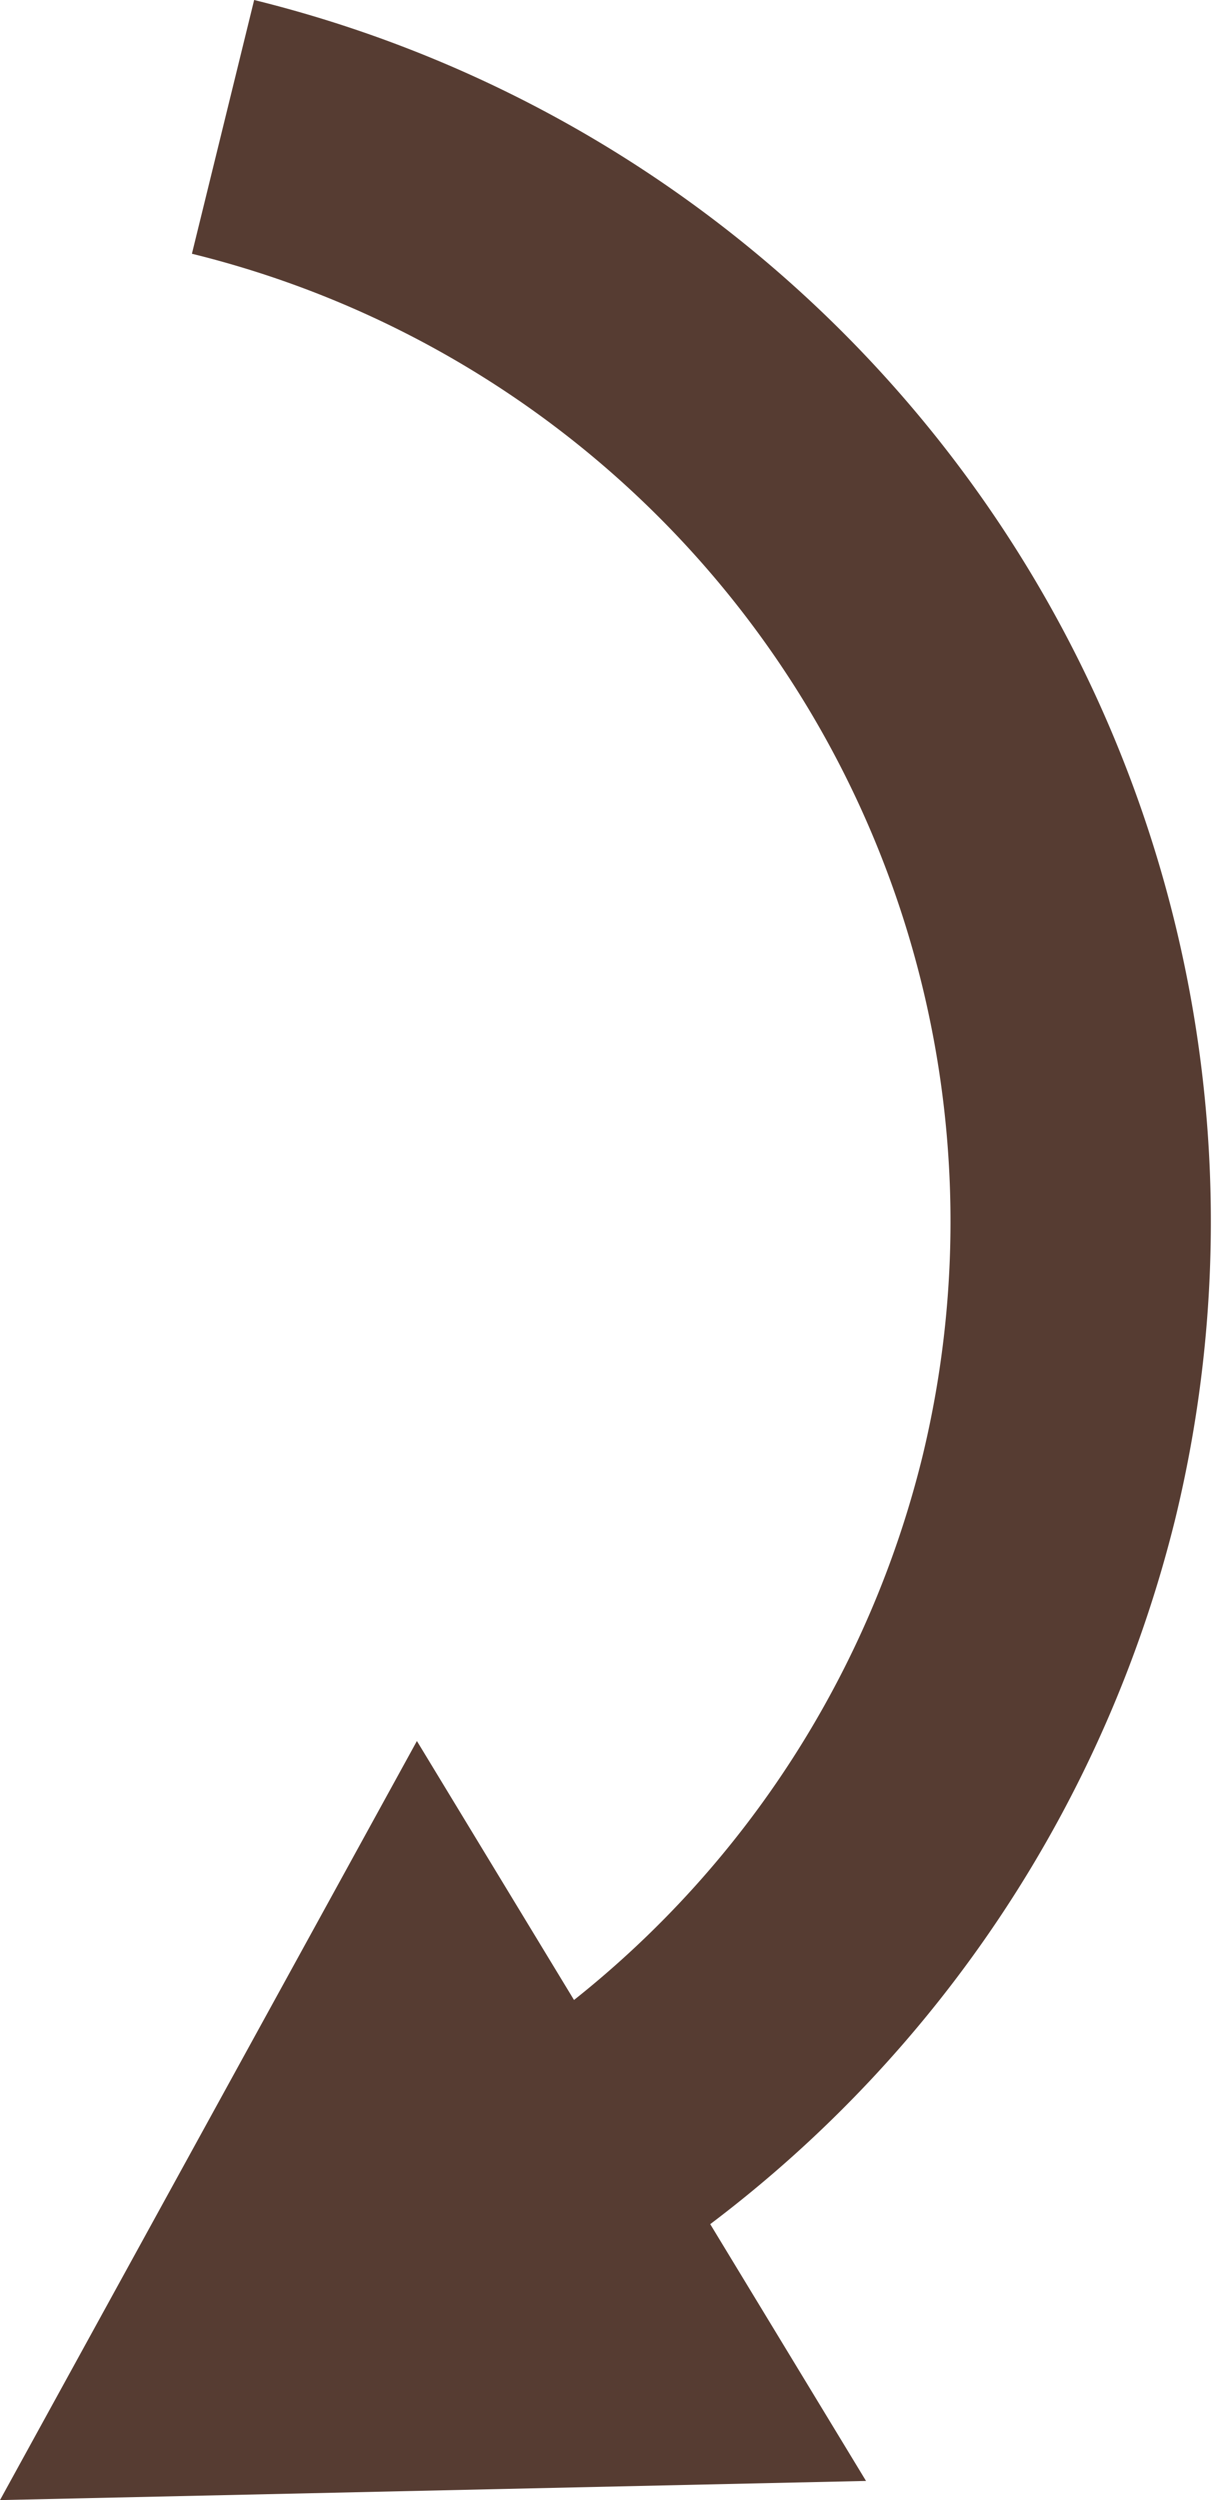 <svg xmlns="http://www.w3.org/2000/svg" viewBox="0 0 27.85 57.44"><defs><style>.cls-1{fill:#563c32;}</style></defs><title>Asset 3</title><g id="Layer_2" data-name="Layer 2"><g id="arrow"><path class="cls-1" d="M27,34.92A28.91,28.91,0,0,0,5.84,0L4.41,5.83A22.9,22.9,0,0,1,21.19,33.49a22.93,22.93,0,0,1-8,12.46L9.58,40,0,57.44,19.9,57l-3.58-5.9A29,29,0,0,0,27,34.92Z"/></g></g></svg>